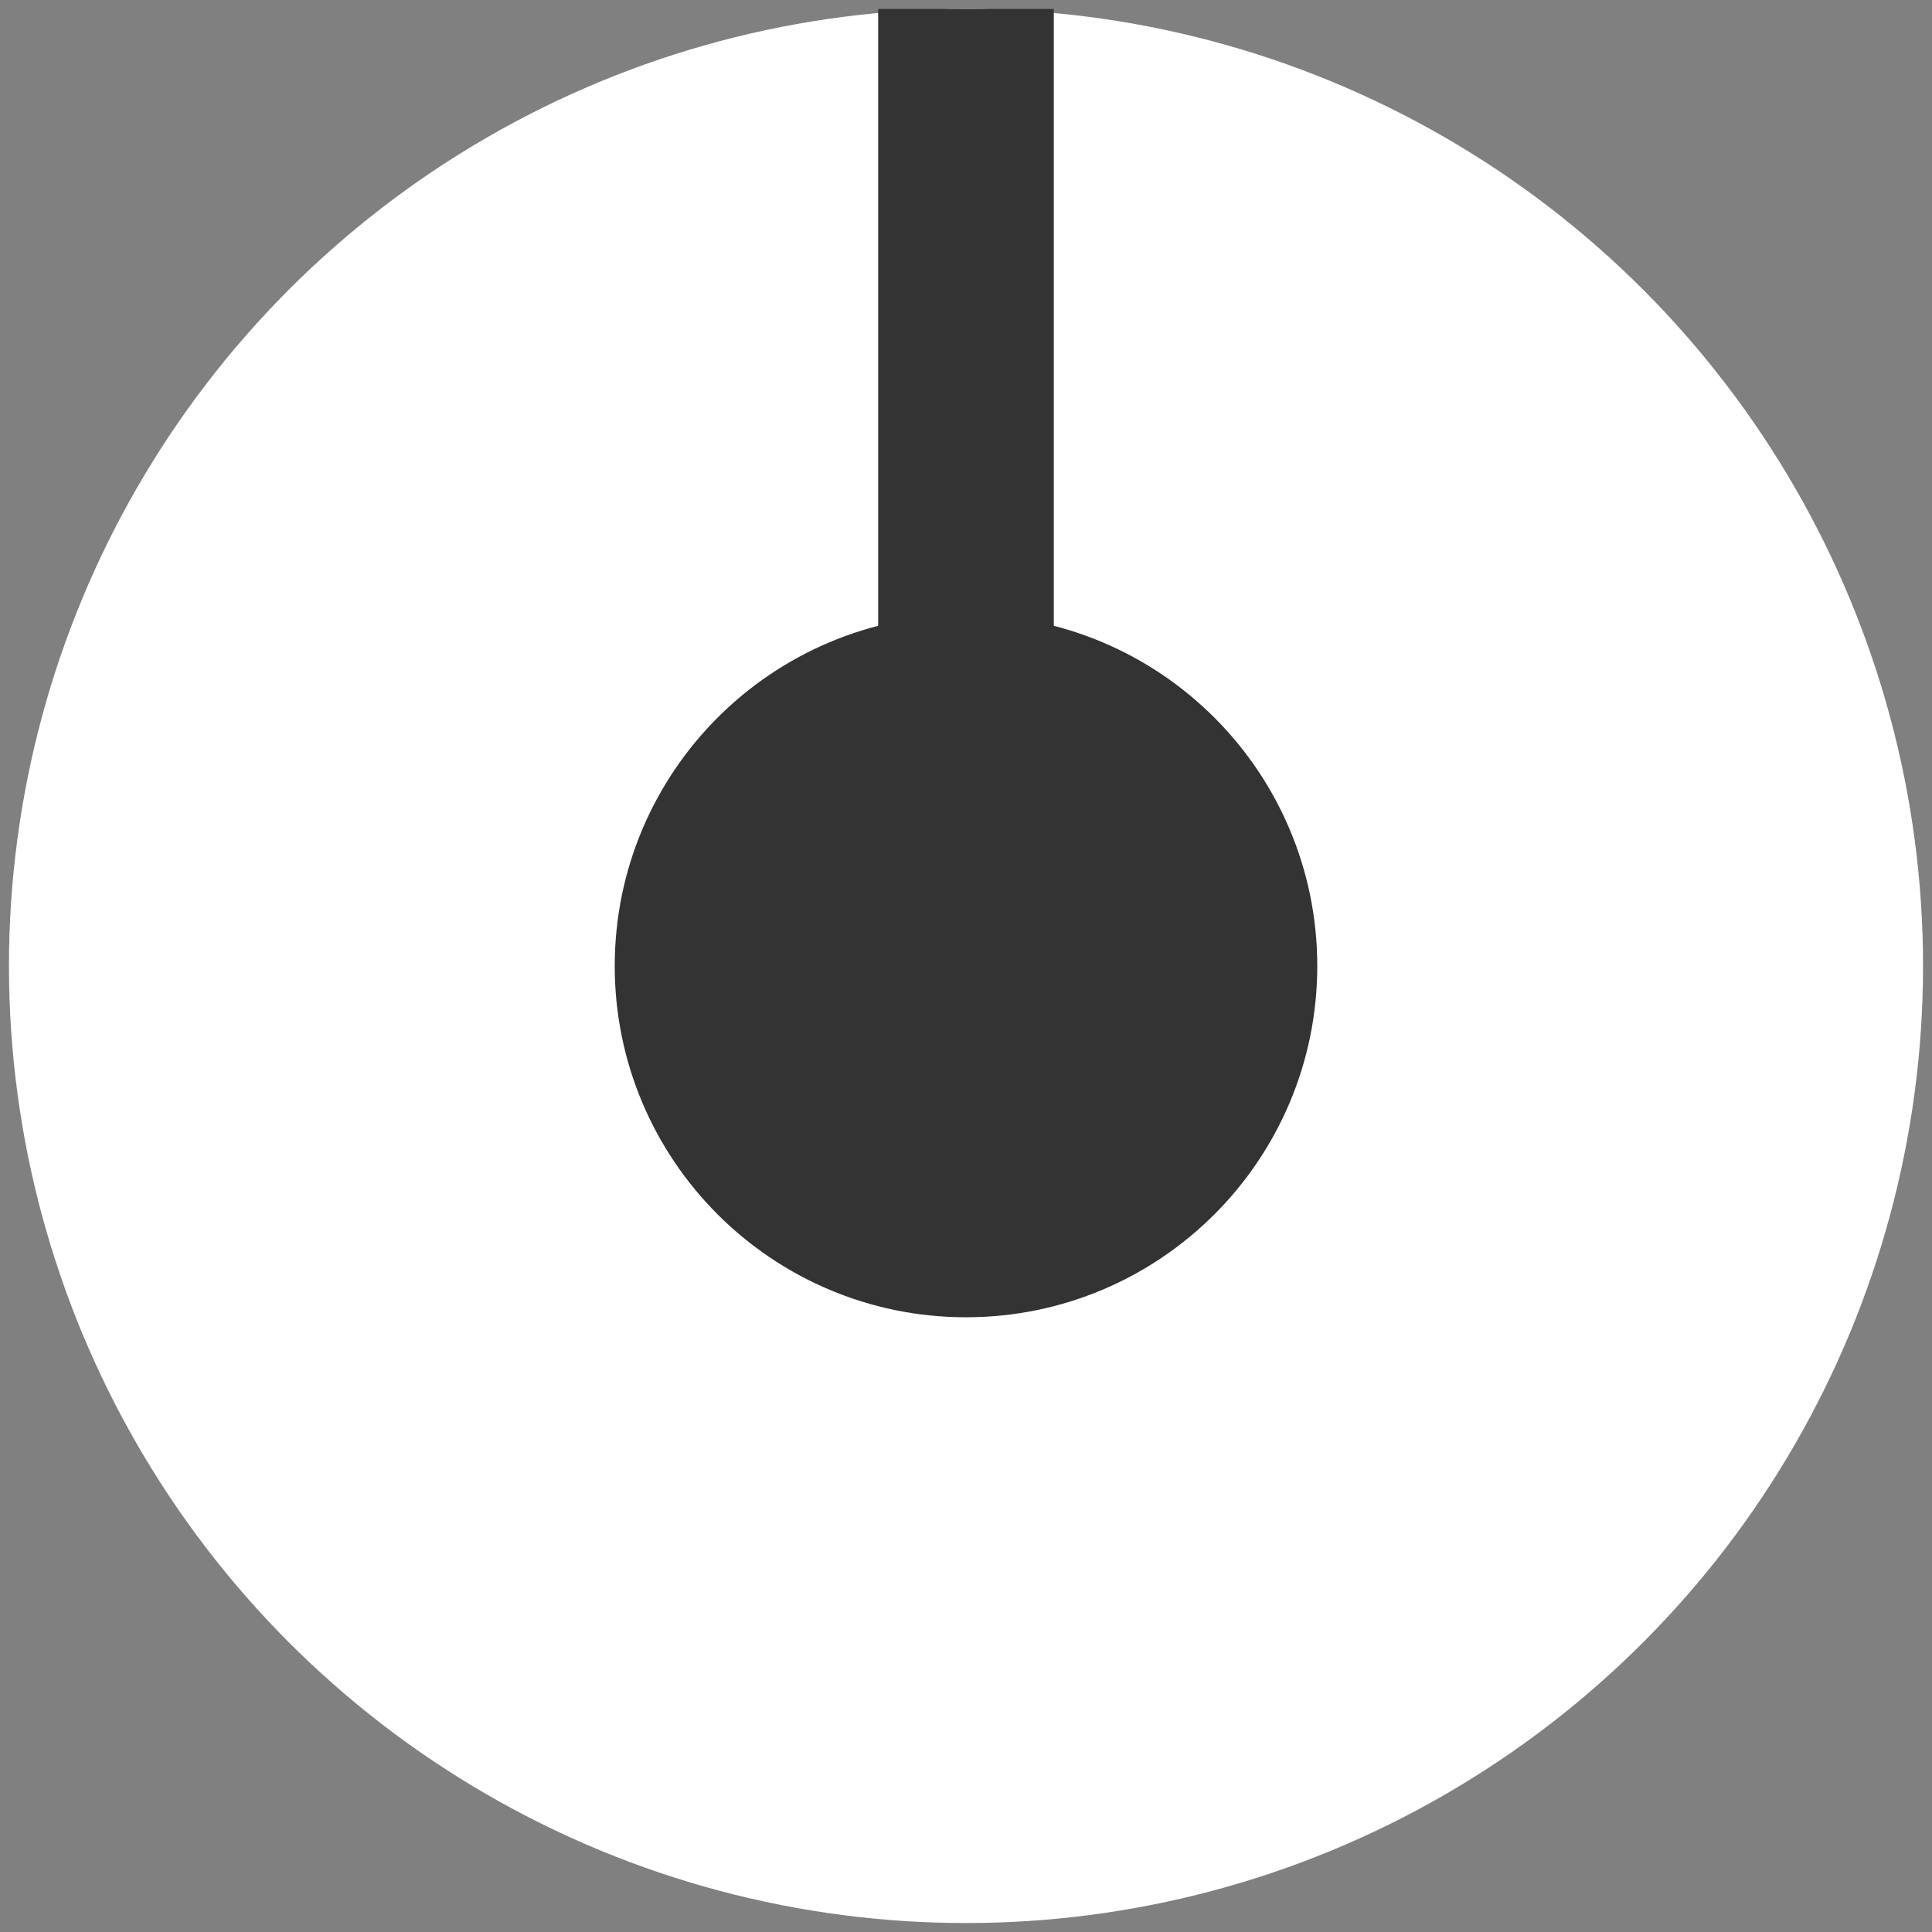 <?xml version="1.0" encoding="UTF-8" standalone="no"?><!DOCTYPE svg PUBLIC "-//W3C//DTD SVG 1.1//EN" "http://www.w3.org/Graphics/SVG/1.1/DTD/svg11.dtd"><svg width="100%" height="100%" viewBox="0 0 11 11" version="1.1" xmlns="http://www.w3.org/2000/svg" xmlns:xlink="http://www.w3.org/1999/xlink" xml:space="preserve" xmlns:serif="http://www.serif.com/" style="fill-rule:evenodd;clip-rule:evenodd;stroke-linecap:round;stroke-linejoin:round;stroke-miterlimit:1.5;"><rect x="0" y="0" width="11" height="11" fill="#808080" stroke="none"/><g id="NanoBlueKnob"><circle id="PurpleKnob" cx="5.5" cy="5.5" r="4.949" style="fill:#fff;stroke:#fff;stroke-width:1px;"/><circle cx="5.5" cy="5.5" r="1.5" style="fill:#333;stroke:#333;stroke-width:1px;stroke-linecap:butt;stroke-miterlimit:2;"/><path d="M5.5,5.5l0,-4.949" style="fill:none;stroke:#333;stroke-width:1px;stroke-linecap:square;"/></g></svg>